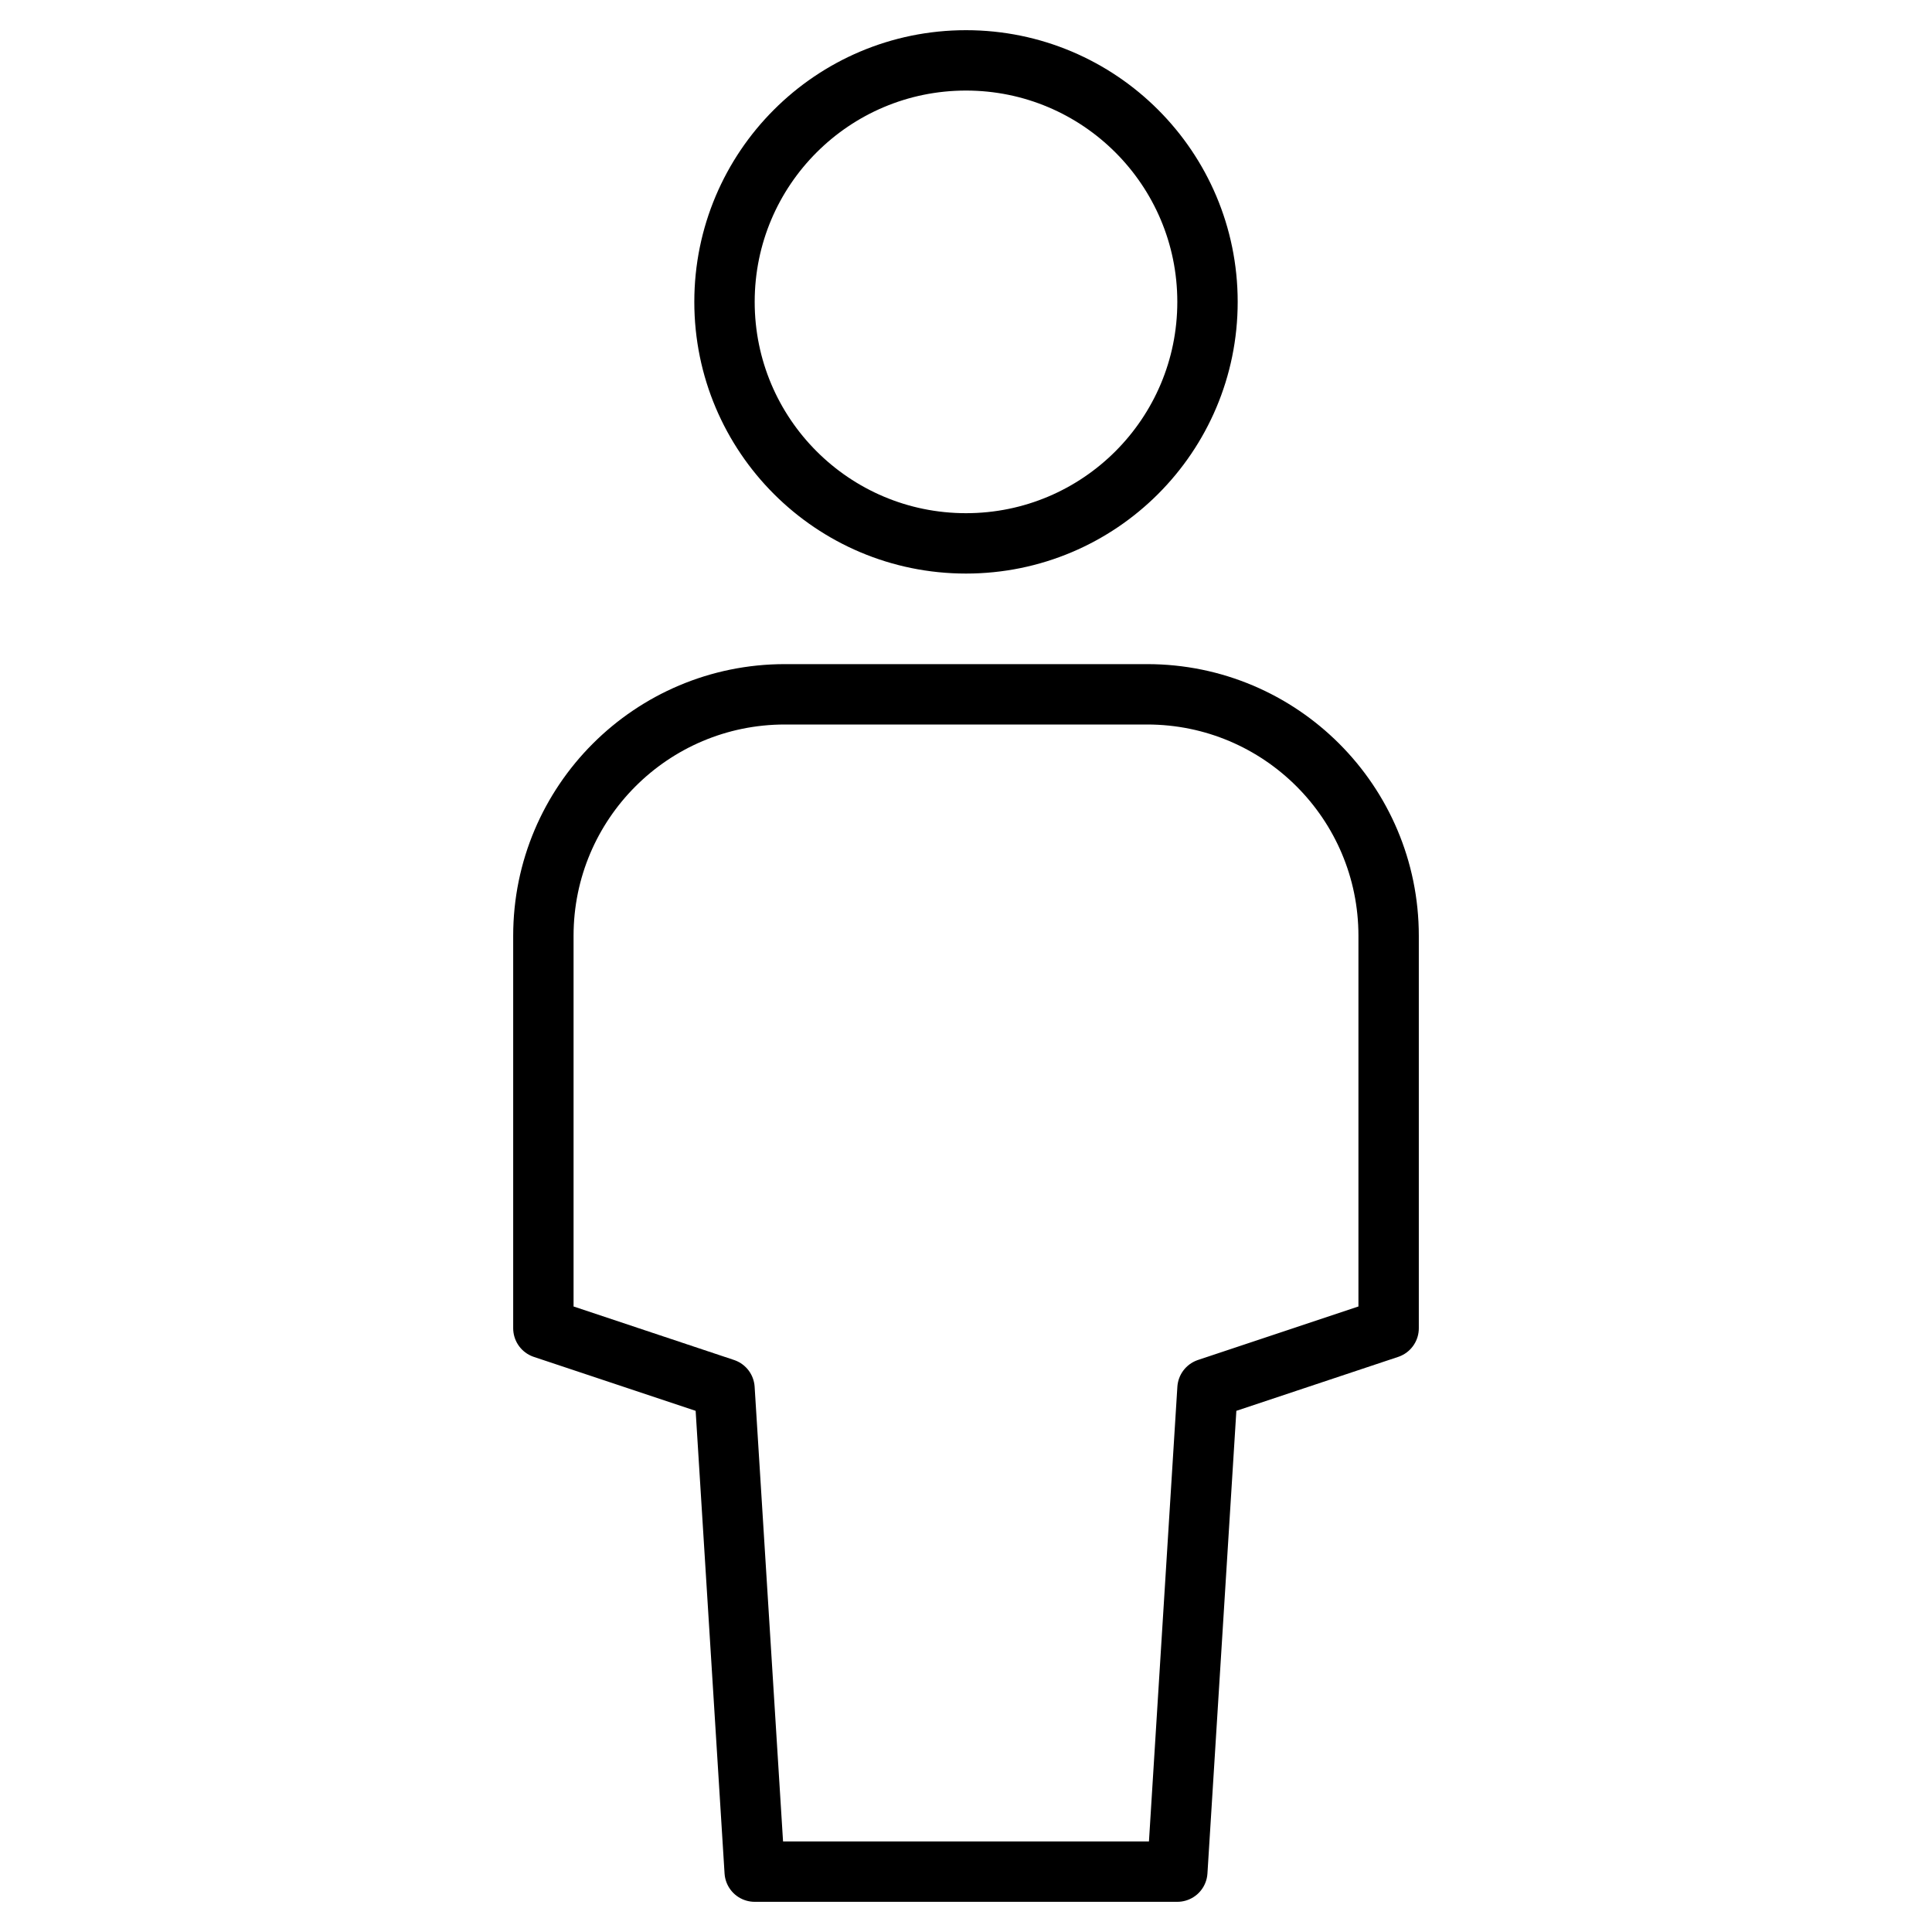 <svg xmlns="http://www.w3.org/2000/svg" viewBox="0 0 64 64" width="32" height="32"><title>single body</title><g class="nc-icon-wrapper"><path fill="none" stroke="currentColor" stroke-width="2" stroke-linecap="round" stroke-miterlimit="10" d="M39,62H25l-1-16l-6-2V31 c0-4.418,3.582-8,8-8h12c4.418,0,8,3.582,8,8v13l-6,2L39,62z" stroke-linejoin="round"/> <circle data-color="color-2" fill="none" stroke="currentColor" stroke-width="2" stroke-linecap="round" stroke-miterlimit="10" cx="32" cy="10" r="8" stroke-linejoin="round"/></g></svg>